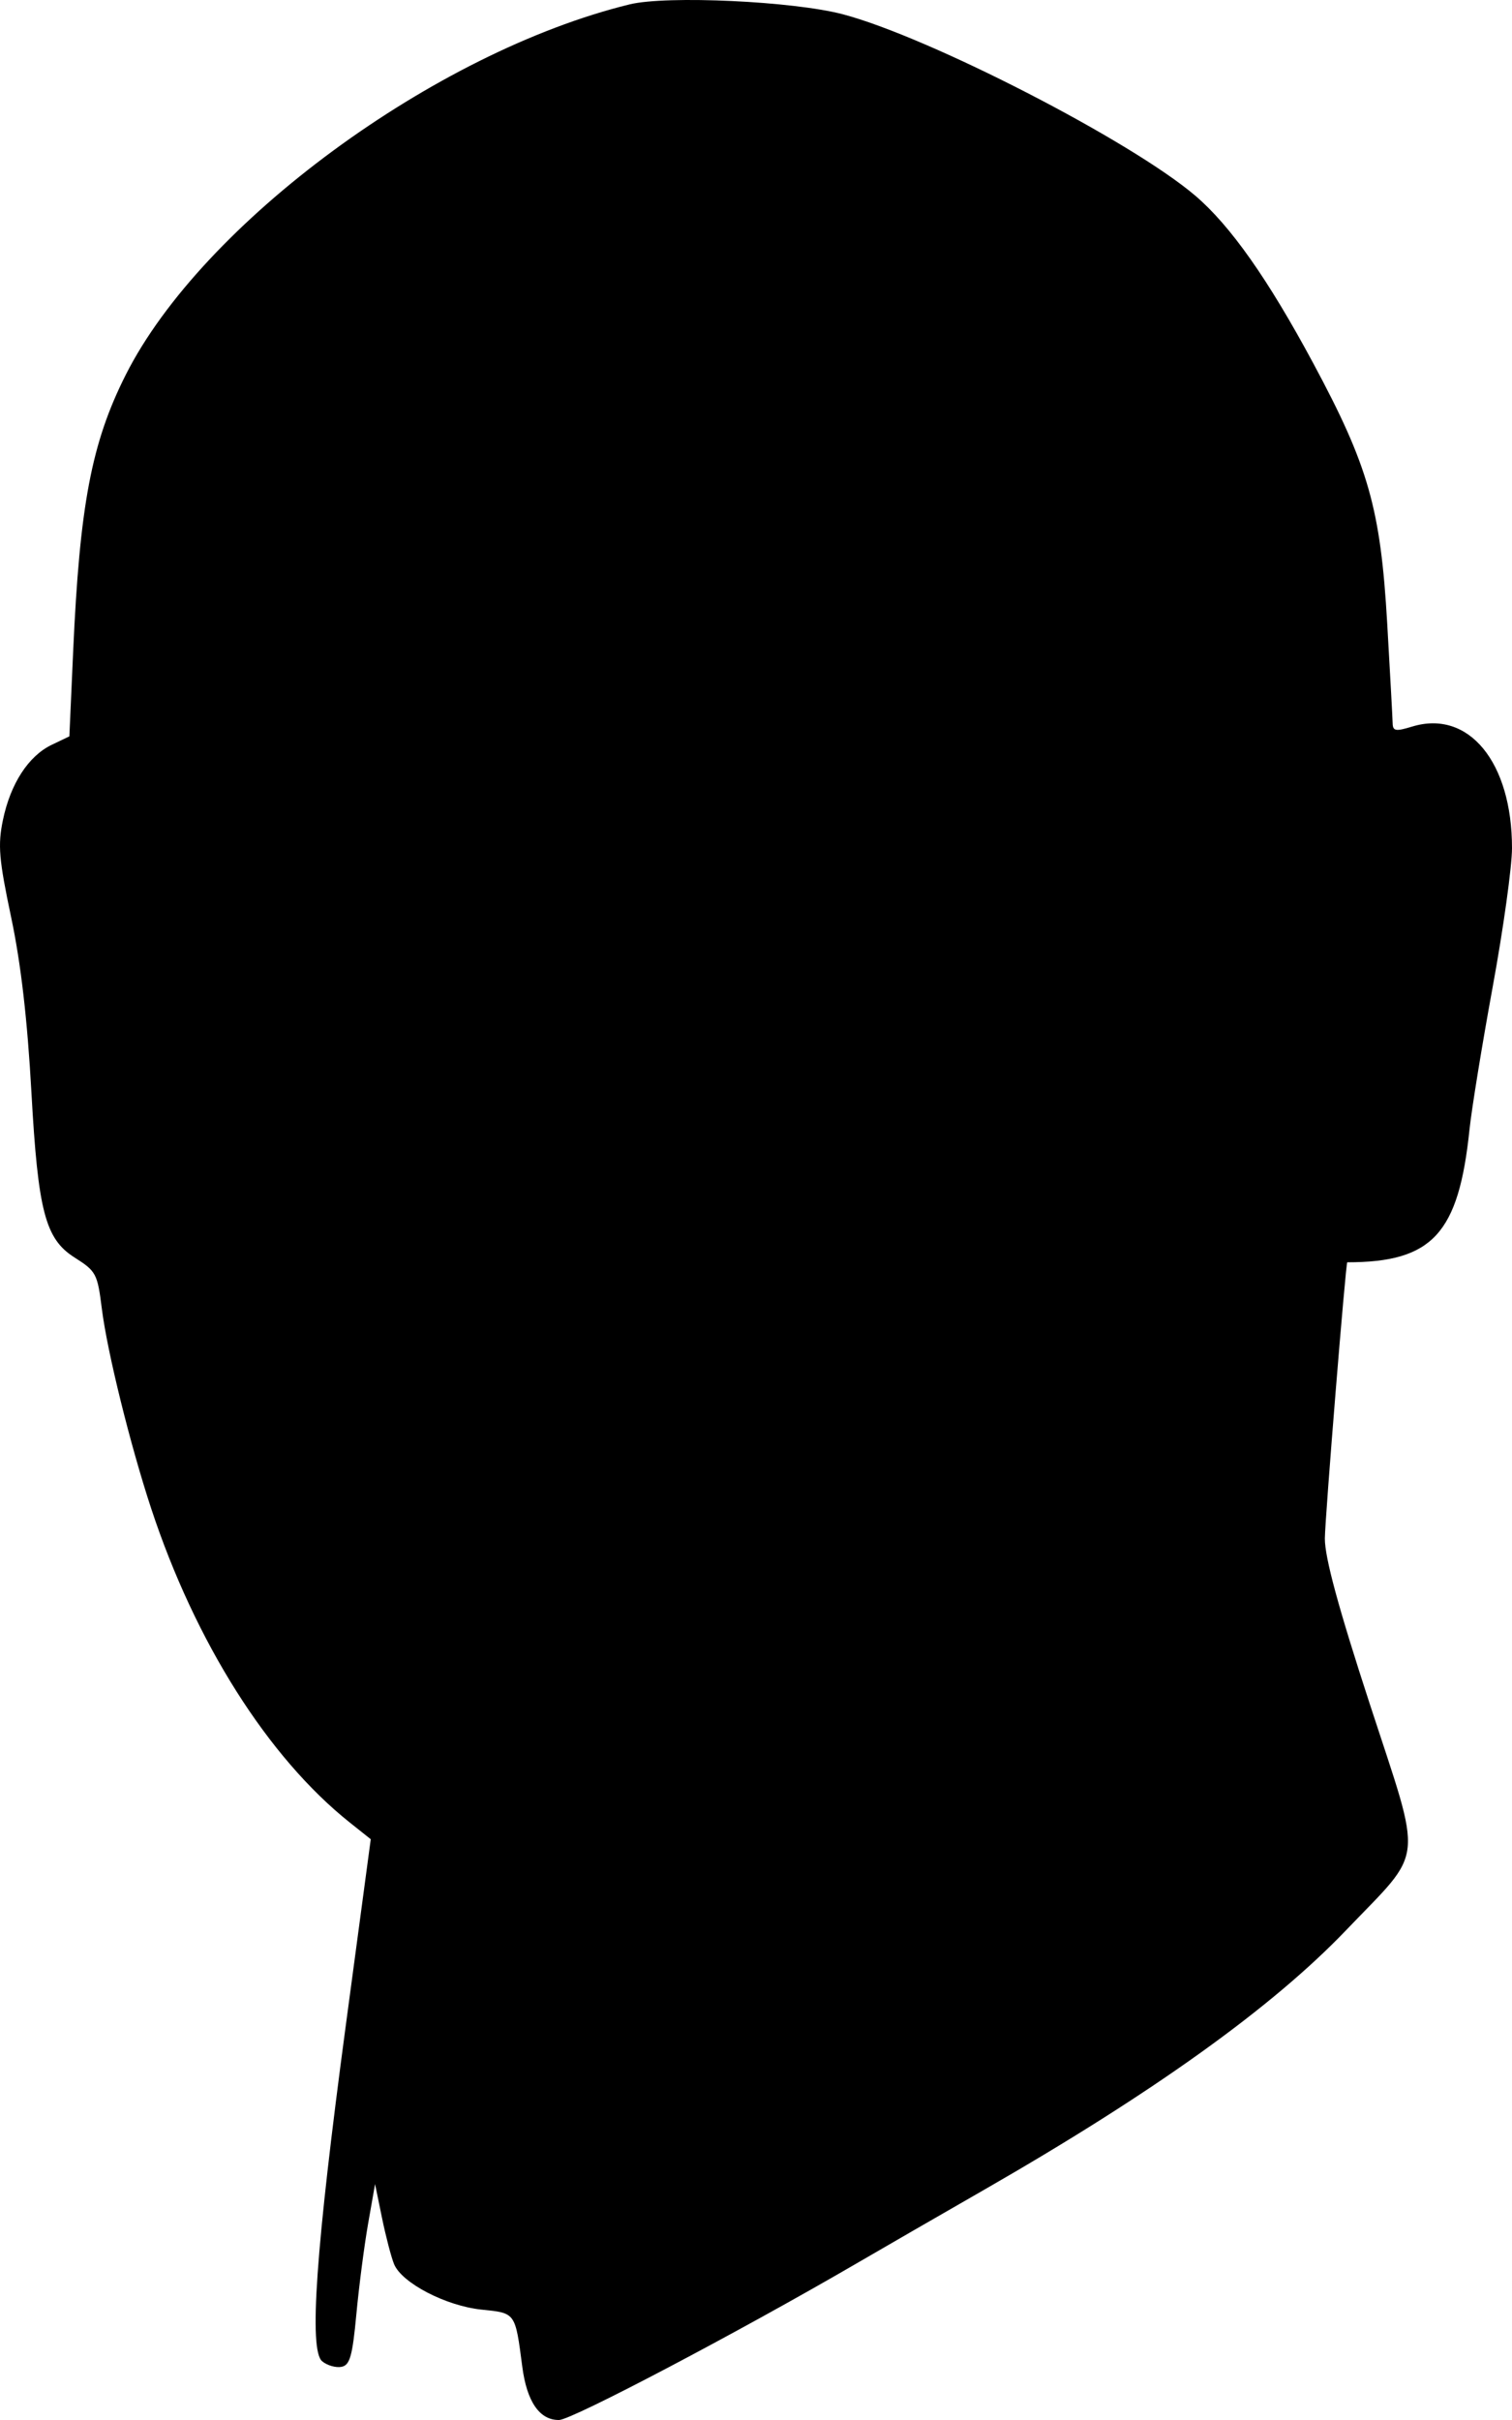 <svg width="100" height="160" viewBox="0 0 100 160" fill="none" xmlns="http://www.w3.org/2000/svg">
<path fillRule="evenodd" clipRule="evenodd" d="M41.643 0.289C28.76 3.438 13.372 14.749 8.313 24.789C6.053 29.275 5.271 33.389 4.838 43.077L4.588 48.686L3.417 49.246C1.881 49.982 0.689 51.821 0.192 54.224C-0.151 55.88 -0.071 56.818 0.738 60.65C1.383 63.706 1.811 67.402 2.079 72.24C2.515 80.076 2.994 81.912 4.924 83.136C6.363 84.049 6.444 84.201 6.736 86.533C7.093 89.38 8.612 95.526 9.994 99.721C12.911 108.572 17.736 116.2 23.137 120.5L24.521 121.601L22.867 133.936C20.884 148.728 20.416 155.382 21.309 156.12C21.637 156.392 22.209 156.556 22.58 156.486C23.14 156.381 23.308 155.791 23.57 152.997C23.743 151.148 24.093 148.457 24.346 147.017L24.806 144.4L25.266 146.644C25.52 147.877 25.879 149.253 26.065 149.7C26.581 150.944 29.5 152.46 31.84 152.701C34.115 152.934 34.071 152.872 34.543 156.48C34.846 158.795 35.688 160.014 36.975 160C37.823 159.991 48.794 154.218 56.655 149.646C58.512 148.565 62.312 146.373 65.099 144.773C76.299 138.343 84.138 132.723 89.018 127.626C94.263 122.148 94.121 123.476 90.606 112.698C88.521 106.307 87.618 102.983 87.623 101.72C87.628 100.418 89.005 83.457 89.105 83.457C94.74 83.457 96.474 81.573 97.19 74.671C97.329 73.334 98.018 69.099 98.721 65.26C99.425 61.422 100 57.288 100 56.075C100 50.385 97.131 46.896 93.393 48.039C92.301 48.373 92.117 48.34 92.106 47.809C92.098 47.469 91.936 44.498 91.746 41.208C91.308 33.625 90.509 30.815 86.851 24.009C83.865 18.453 81.376 14.919 79.053 12.938C74.811 9.322 61.509 2.474 55.76 0.948C52.489 0.08 44.102 -0.312 41.643 0.289ZM42.582 3.08C36.755 4.271 29.882 7.603 23.839 12.167C16.525 17.691 13.449 20.967 10.965 25.879C8.6 30.557 8.043 33.777 7.73 44.573L7.492 52.798L6.458 52.917C5.784 52.994 5.345 52.832 5.198 52.45C5.075 52.127 4.752 51.864 4.481 51.864C3.574 51.864 3.701 52.691 4.787 53.849C7.363 56.597 8.962 62.239 7.506 63.443C6.459 64.308 5.689 63.457 5.159 60.85C4.649 58.34 3.093 55.305 2.88 56.406C2.815 56.745 3.036 58.078 3.372 59.368C4.273 62.836 5.031 69.091 5.09 73.549C5.119 75.708 5.259 77.98 5.402 78.597C5.544 79.213 5.586 76.834 5.494 73.309C5.294 65.655 5.425 64.856 6.849 65.02L7.868 65.137L8.125 70.745C9.089 91.767 13.425 105.86 21.869 115.413C22.965 116.653 23.983 117.667 24.131 117.667C24.279 117.667 24.339 117.027 24.264 116.244C24.171 115.271 24.316 114.666 24.723 114.329C25.707 113.516 26.362 114.466 26.647 117.119C26.812 118.651 27.127 119.688 27.519 119.994C28.061 120.416 28.075 120.398 27.637 119.84C27.364 119.492 27.195 118.735 27.262 118.157C27.357 117.329 27.574 117.107 28.29 117.107C29.647 117.107 30.236 119.046 29.145 119.926L28.362 120.558L29.404 121.552L30.445 122.546L30.289 121.488C30.088 120.119 31.093 119.133 31.865 119.943C32.731 120.853 32.897 122.028 32.25 122.673C31.92 123.001 31.756 123.44 31.884 123.647C32.268 124.266 32.824 124.074 32.824 123.321C32.824 122.936 33.078 122.41 33.387 122.154C34.217 121.468 34.931 122.227 35.239 124.124C35.45 125.42 35.563 125.587 35.868 125.052C36.432 124.058 37.662 124.241 38.098 125.384C38.635 126.792 38.918 126.259 38.407 124.8C38.058 123.802 38.086 123.481 38.564 123.005C38.884 122.687 39.407 122.526 39.727 122.648C40.519 122.951 40.916 124.723 40.382 125.576C39.993 126.195 40.075 126.266 41.171 126.261C42.062 126.257 42.246 126.162 41.848 125.911C41.183 125.493 40.624 120.411 41.136 119.443C41.593 118.579 42.46 118.612 42.944 119.512C43.512 120.57 43.447 125.785 42.863 126.019C42.605 126.123 42.765 126.221 43.219 126.237C43.965 126.264 44.056 126.059 44.158 124.121C44.25 122.368 44.399 121.95 44.976 121.84C45.826 121.679 46.321 122.363 46.329 123.712C46.336 124.972 46.684 125.893 47.152 125.893C47.351 125.893 47.459 125.449 47.393 124.907C47.24 123.652 48.246 122.903 49.117 123.623C49.444 123.894 49.712 124.347 49.712 124.63C49.712 124.913 49.903 125.145 50.136 125.145C50.426 125.145 50.472 124.702 50.28 123.743C49.755 121.126 49.841 120.128 50.605 119.977C51.457 119.808 51.839 120.337 52.39 122.441C52.898 124.386 53.699 125.098 53.334 123.28C52.888 121.059 54.629 120.149 55.478 122.16C55.74 122.781 56.054 123.188 56.177 123.066C56.299 122.944 56.132 122.381 55.806 121.815C55.096 120.583 55.399 119.537 56.463 119.537C56.946 119.537 57.399 119.921 57.677 120.565C57.92 121.13 58.167 121.659 58.223 121.741C58.28 121.822 58.903 121.495 59.607 121.014C60.664 120.293 60.816 120.028 60.482 119.495C60.183 119.019 60.206 118.695 60.57 118.259C61.184 117.521 61.515 117.516 62.236 118.234C62.745 118.741 63.288 118.462 67.342 115.617C71.899 112.418 72.9 111.997 73.691 112.946C74.428 113.831 73.759 114.601 70.031 117.162C65.854 120.032 65.135 120.633 66.975 119.715C71.652 117.384 79.401 110.945 82.778 106.585L84.426 104.458L85.395 92.949C86.044 85.246 86.528 81.244 86.859 80.847C87.252 80.375 87.787 80.304 89.48 80.494C91.368 80.707 91.722 80.635 92.631 79.852C93.482 79.119 93.739 78.446 94.152 75.866L94.648 72.762L93.853 73.493C92.743 74.512 89.67 75.882 88.856 75.721C88.335 75.618 88.201 75.287 88.274 74.287C88.444 71.988 88.469 68.522 88.322 67.805C88.114 66.794 89.284 66.136 90.236 66.728C90.647 66.984 91.07 67.193 91.176 67.193C91.448 67.193 91.416 64.759 91.133 64.025C90.942 63.531 90.763 63.632 90.2 64.556C89.413 65.845 89.183 65.914 88.163 65.171C87.501 64.689 87.48 64.496 87.914 62.835C88.584 60.268 91.402 54.597 92.989 52.623C93.728 51.705 94.273 50.894 94.2 50.822C93.954 50.577 92.487 51.671 92.303 52.237C91.875 53.553 90.386 54.95 89.658 54.72C88.966 54.501 88.928 54.065 88.904 45.979C88.873 35.21 88.561 33.642 85.101 26.855C80.275 17.389 78.765 15.656 71.629 11.402C63.167 6.358 56.682 3.677 51.092 2.912C47.434 2.412 45.68 2.446 42.582 3.08ZM63.973 51.752C59.763 52.208 51.876 54.994 49.652 56.809C48.535 57.722 48.617 59.473 49.815 60.255C50.592 60.762 50.971 60.716 54.037 59.74C60.467 57.694 66.624 57.499 72.339 59.161C74.017 59.649 74.186 59.635 74.88 58.944C75.451 58.374 75.536 58.04 75.247 57.502C74.152 55.463 67.903 51.41 66.071 51.55C65.639 51.583 64.695 51.674 63.973 51.752ZM15.497 53.132C12.624 55.325 11.394 57.513 12.323 58.778C12.822 59.458 12.917 59.461 14.807 58.852C18.46 57.677 21.498 58.004 30.468 60.538C31.94 60.954 32.121 60.922 33.002 60.099C34.11 59.061 34.223 57.834 33.287 56.99C31.449 55.333 23.48 52.488 19.401 52.034C17.347 51.805 17.171 51.854 15.497 53.132ZM95.86 53.56C95.472 54.026 95.473 54.615 95.862 56.674C96.291 58.936 96.273 59.362 95.696 60.572C95.34 61.32 94.715 62.037 94.307 62.166C93.787 62.33 93.647 62.585 93.838 63.02C93.988 63.362 94.398 64.446 94.75 65.429L95.389 67.216L96.028 64.014C97.165 58.308 97.373 56.569 97.135 54.761C96.887 52.876 96.631 52.635 95.86 53.56ZM57.405 60.595C53.756 61.787 50.714 64.345 50.914 66.053C51.089 67.549 52.465 67.508 53.934 65.964C54.605 65.26 55.702 64.402 56.373 64.059C57.559 63.452 57.593 63.457 57.593 64.211C57.593 65.39 58.616 67.11 59.481 67.384C60.575 67.73 63.092 67.238 63.649 66.57C63.907 66.26 64.213 65.338 64.327 64.52L64.536 63.035L66.893 64.248C69.081 65.374 69.295 65.416 69.868 64.845C70.865 63.852 69.992 62.578 67.471 61.345C65.663 60.46 64.737 60.261 62.096 60.19C60.236 60.14 58.281 60.309 57.405 60.595ZM18.857 61.23C17.259 62.071 16.541 63.155 16.879 64.216C17.177 65.152 18.31 65.153 19.61 64.219C20.17 63.818 21.1 63.377 21.678 63.239C22.654 63.008 22.712 63.057 22.492 63.929C21.67 67.193 26.618 69.035 28.541 66.182L29.348 64.984L30.213 65.902C31.203 66.951 32.144 67.075 32.834 66.247C33.942 64.917 31.012 62.077 27.441 61.02C24.723 60.216 20.592 60.317 18.857 61.23ZM35.347 65.107C35.018 65.435 34.204 69.372 33.211 75.434C31.343 86.849 31.355 87.009 34.309 89.761C35.332 90.715 36.372 91.496 36.619 91.496C36.906 91.496 36.843 91.743 36.447 92.179C35.246 93.502 35.981 95.579 37.385 94.83C37.815 94.6 38.098 94.005 38.131 93.258C38.181 92.143 38.201 92.165 38.413 93.552C38.609 94.837 38.773 95.047 39.579 95.047C40.345 95.047 40.54 94.841 40.638 93.926C40.743 92.938 41.101 92.634 43.64 91.379C45.225 90.596 47.274 89.738 48.193 89.474C50.028 88.946 50.718 88.211 50.328 87.2C49.906 86.104 46.848 86.647 43.173 88.469L40.007 90.039L38.141 89.097C35.871 87.951 34.698 86.548 34.71 84.996C34.715 84.355 35.38 79.803 36.189 74.88C36.997 69.956 37.575 65.793 37.472 65.628C36.997 64.862 35.87 64.586 35.347 65.107ZM30.976 90.528C30.207 91.45 30.056 93.531 30.718 94.078C31.685 94.877 32.377 94.282 32.659 92.411C32.855 91.11 32.79 90.582 32.404 90.338C31.693 89.89 31.484 89.917 30.976 90.528ZM47.244 90.909C46.616 91.367 46.629 91.49 47.489 93.22C49.023 96.303 50.935 95.359 49.514 92.22C48.767 90.57 48.177 90.229 47.244 90.909ZM27.769 91.351C27.041 92.076 27.026 93.881 27.741 94.473C28.422 95.036 29.01 94.696 29.479 93.466C30.158 91.687 28.942 90.183 27.769 91.351ZM50.112 91.279C49.763 91.697 49.87 92.204 50.611 93.662C51.129 94.681 51.794 95.607 52.088 95.719C52.697 95.952 53.465 95.325 53.465 94.596C53.465 94.2 53.608 94.196 54.215 94.573C54.628 94.83 54.966 95.322 54.966 95.667C54.966 96.012 55.177 96.391 55.435 96.51C55.693 96.629 53.624 96.663 50.838 96.585C48.051 96.507 44.297 96.601 42.495 96.793C39.909 97.07 38.523 97.017 35.927 96.543C31.773 95.784 27.627 95.907 27.06 96.805C26.74 97.313 26.883 97.684 27.771 98.641C30.74 101.842 31.819 102.706 33.836 103.499C35.711 104.237 36.667 104.353 40.705 104.334C46.122 104.309 49.756 103.516 54.035 101.426C57.244 99.859 58.69 98.483 58.105 97.554C57.885 97.204 57.341 96.863 56.897 96.797C56.19 96.692 56.158 96.61 56.638 96.132C57.27 95.502 57.015 94.487 56.223 94.487C55.926 94.487 55.724 94.276 55.773 94.019C56.102 92.316 54.417 90.979 53.447 92.172C52.876 92.875 52.843 92.865 52.242 91.821C51.566 90.648 50.8 90.453 50.112 91.279ZM25.023 91.566C24.381 92.205 24.458 93.346 25.16 93.615C26.049 93.954 27.096 92.763 26.599 91.978C26.072 91.145 25.575 91.015 25.023 91.566ZM33.465 91.355C33.319 91.501 33.2 92.265 33.2 93.053C33.2 94.33 33.301 94.487 34.13 94.487C35.106 94.487 35.655 93.396 35.387 91.992C35.254 91.3 33.954 90.868 33.465 91.355ZM44.313 92.454C44.043 93.154 44.965 95.061 45.712 95.347C46.31 95.575 47.085 94.952 47.085 94.242C47.085 93.985 46.889 93.346 46.649 92.822C46.157 91.743 44.676 91.51 44.313 92.454ZM21.922 93.601C21.395 94.983 21.81 96.053 22.818 95.91C23.331 95.837 23.772 96.07 24.016 96.543C24.553 97.582 25.407 97.476 25.973 96.3C26.572 95.054 26.232 94.113 25.181 94.113C24.737 94.113 24.162 93.776 23.904 93.365C23.253 92.326 22.368 92.431 21.922 93.601ZM41.805 93.209C41.177 93.962 41.758 94.997 42.903 95.167C43.892 95.314 44.291 94.451 43.723 93.394C43.225 92.468 42.483 92.396 41.805 93.209ZM57.33 93.613C57.03 94.39 58.349 96.917 59.054 96.917C60.105 96.917 60.419 95.734 59.742 94.32C59.054 92.882 57.758 92.502 57.33 93.613ZM59.188 97.353C58.526 97.617 58.604 99.534 59.3 100.111C59.781 100.508 59.99 100.484 60.501 99.975C60.979 99.499 61.039 99.131 60.764 98.355C60.391 97.305 59.974 97.04 59.188 97.353ZM24.011 98.319C23.778 99.008 23.723 99.729 23.773 101.457C23.821 103.122 24.61 103.827 25.554 103.047C26.198 102.514 26.248 98.927 25.619 98.3C25.033 97.717 24.211 97.726 24.011 98.319ZM33.575 99.699C33.575 101.578 41.235 102.191 47.222 100.791C50.105 100.116 50.5 99.939 49.74 99.658C49.244 99.475 45.869 99.373 42.239 99.43C38.609 99.487 35.174 99.405 34.607 99.246C33.731 99.002 33.575 99.071 33.575 99.699ZM59.36 101.076C58.876 101.558 59.084 103.105 59.662 103.326C60.459 103.631 61.404 102.741 61.27 101.81C61.159 101.036 59.89 100.548 59.36 101.076ZM23.93 104.366C23.765 104.66 23.718 106.59 23.826 108.656C24.036 112.667 24.456 113.674 25.61 112.939C26.169 112.583 26.238 112.004 26.121 108.648C26.046 106.514 25.814 104.558 25.606 104.301C25.1 103.677 24.3 103.709 23.93 104.366ZM59.107 104.379C58.543 105.056 58.948 107.166 59.697 107.453C60.654 107.819 61.404 106.82 61.128 105.55C60.767 103.895 59.919 103.404 59.107 104.379ZM48.538 107.137C48.263 107.576 47.804 107.765 47.265 107.663C46.246 107.469 45.812 108.059 46.108 109.235C46.413 110.442 47.497 110.787 48.215 109.904C48.531 109.515 49.002 109.269 49.263 109.355C49.851 109.55 50.838 108.773 50.838 108.114C50.838 107.554 49.827 106.451 49.313 106.451C49.123 106.451 48.774 106.76 48.538 107.137ZM57.416 107.802C56.687 108.529 56.673 108.443 57.785 110.197C58.782 111.771 59.461 112.035 60.207 111.14C60.57 110.704 60.492 110.296 59.818 109.101C58.831 107.351 58.207 107.014 57.416 107.802ZM32.899 108.021C31.913 109.004 32.887 110.906 34.133 110.43C34.898 110.137 34.879 108.095 34.107 107.8C33.351 107.51 33.425 107.497 32.899 108.021ZM84.238 109.294C80.613 113.966 73.361 119.627 66.559 123.093C58.095 127.406 50.144 129.723 41.461 130.406C36.358 130.808 34.254 131.415 33.425 132.723C33.182 133.107 33.78 137.048 35.302 145.104L37.535 156.92L42.779 154.083C70.202 139.246 83.568 130.433 88.845 123.708L90.503 121.593L88.243 114.583C87 110.727 85.886 107.579 85.767 107.587C85.649 107.595 84.96 108.363 84.238 109.294ZM35.47 108.859C35.223 109.154 35.076 109.87 35.143 110.448C35.239 111.287 35.452 111.498 36.202 111.498C36.951 111.498 37.164 111.287 37.261 110.448C37.376 109.449 36.813 108.32 36.202 108.32C36.046 108.32 35.717 108.563 35.47 108.859ZM43.582 108.57C43.127 109.024 43.323 110.838 43.877 111.296C44.583 111.88 45.731 111.654 45.876 110.904C46.075 109.875 45.265 108.32 44.53 108.32C44.146 108.32 43.72 108.432 43.582 108.57ZM26.956 109.253C26.711 109.89 27.099 115.34 27.427 115.869C27.753 116.395 29.085 116.197 29.32 115.588C29.444 115.266 29.396 113.625 29.214 111.942C28.915 109.168 28.805 108.87 28.038 108.762C27.518 108.688 27.101 108.878 26.956 109.253ZM38.122 109.36C37.925 109.727 37.884 110.61 38.031 111.323C38.247 112.38 38.468 112.62 39.219 112.62C39.994 112.62 40.167 112.411 40.296 111.311L40.45 110.003L40.675 111.124C40.853 112.011 41.097 112.246 41.835 112.246C42.571 112.246 42.794 112.032 42.886 111.236C43.119 109.223 41.599 107.895 40.724 109.349C40.349 109.972 40.311 109.972 39.936 109.349C39.428 108.506 38.578 108.511 38.122 109.36ZM54.983 109.608C54.622 110.042 54.78 110.57 55.782 112.279C57.362 114.972 58.04 115.439 59.048 114.531C59.46 114.159 59.958 113.954 60.154 114.075C60.668 114.391 61.469 113.293 61.212 112.625C61.092 112.314 60.651 112.059 60.231 112.059C59.529 112.059 59.319 112.398 59.419 113.368C59.46 113.77 59.104 113.275 57.507 110.712C56.44 108.999 55.745 108.694 54.983 109.608ZM53.233 111.853C52.964 112.55 53.687 114.458 54.462 115.099C54.889 115.453 55.129 115.422 55.599 114.953C56.137 114.418 56.139 114.221 55.624 112.929C55.01 111.388 53.648 110.775 53.233 111.853ZM35.326 112.309C34.855 112.777 35.074 117.469 35.615 118.502C35.926 119.096 36.004 119.615 35.801 119.74C35.364 120.009 35.351 122.913 35.783 123.593C35.96 123.87 36.422 124.037 36.81 123.963C37.363 123.859 37.54 123.442 37.631 122.028C37.694 121.037 37.578 120.024 37.371 119.776C37.138 119.496 37.126 119.117 37.34 118.776C37.757 118.113 37.374 113.182 36.855 112.527C36.452 112.018 35.722 111.913 35.326 112.309ZM30.072 113.43C29.592 113.908 29.814 117.888 30.362 118.624C30.821 119.241 31.017 119.28 31.669 118.884C32.358 118.465 32.458 118.521 32.661 119.445C33.058 121.249 33.161 121.406 33.95 121.406C35.024 121.406 35.227 120.612 34.844 117.925C34.541 115.807 34.435 115.611 33.592 115.611C32.929 115.611 32.597 115.873 32.41 116.546C32.206 117.273 32.14 117.102 32.111 115.779C32.065 113.702 31.015 112.491 30.072 113.43ZM37.969 113.414C37.503 113.878 37.683 115.316 38.266 115.798C39.068 116.461 40.027 115.592 39.88 114.335C39.769 113.385 38.575 112.81 37.969 113.414ZM40.971 113.414C40.451 113.932 40.684 117.559 41.268 118.041C42.326 118.916 43.006 117.827 42.88 115.458C42.786 113.682 42.654 113.351 42.003 113.259C41.582 113.198 41.118 113.269 40.971 113.414ZM51.364 114.451C51.242 114.767 51.552 116.251 52.051 117.749C52.773 119.91 53.129 120.496 53.777 120.591C55.048 120.777 55.147 119.76 54.142 116.809C53.417 114.676 53.055 114.09 52.405 113.996C51.927 113.926 51.493 114.116 51.364 114.451ZM61.815 114.176C61.185 114.429 61.224 115.226 61.93 116.588C62.355 117.406 62.74 117.682 63.338 117.597C64.454 117.439 64.572 116.182 63.587 114.935C62.776 113.907 62.634 113.847 61.815 114.176ZM58.893 115.072C58.506 115.695 59.024 117.187 59.72 117.453C60.075 117.589 60.597 117.452 60.907 117.143C61.396 116.656 61.387 116.478 60.832 115.634C60.178 114.639 59.317 114.389 58.893 115.072ZM43.488 115.558C43.37 115.866 43.328 116.508 43.396 116.986C43.488 117.63 43.762 117.854 44.458 117.854C45.28 117.854 45.396 117.693 45.396 116.546C45.396 115.473 45.244 115.216 44.55 115.118C44.057 115.048 43.614 115.231 43.488 115.558ZM55.739 115.584C55.219 116.208 55.813 117.583 57.425 119.492C58.494 120.758 59.144 120.939 59.798 120.154C60.121 119.766 59.874 119.12 58.726 117.35C57.213 115.018 56.541 114.621 55.739 115.584ZM49.212 116.421C48.679 116.952 48.976 118.771 49.654 119.132C50.84 119.764 51.612 118.39 50.985 116.763C50.756 116.167 49.675 115.959 49.212 116.421ZM38.328 116.795C38.191 116.932 38.078 118.115 38.078 119.424C38.078 121.947 38.633 122.718 39.772 121.776C40.34 121.306 40.553 118.31 40.102 117.137C39.872 116.541 38.792 116.333 38.328 116.795ZM46.5 116.956C46.152 117.516 46.674 121.848 47.16 122.431C47.669 123.042 48.033 123.025 48.702 122.359C49.23 121.833 49.153 120.565 48.397 117.387C48.186 116.5 46.956 116.221 46.5 116.956ZM44.098 118.958C43.378 119.822 43.777 120.845 44.833 120.845C45.428 120.845 45.808 120.604 45.891 120.173C46.021 119.501 45.368 118.415 44.833 118.415C44.678 118.415 44.346 118.659 44.098 118.958ZM26.82 129.258C26.407 129.669 26.069 130.489 26.069 131.081C26.069 131.672 25.964 132.681 25.835 133.323L25.6 134.49L27.432 132.715C29.258 130.945 29.262 130.937 28.722 129.725C28.092 128.308 27.836 128.245 26.82 129.258ZM29.837 139.82C29.356 140.694 28.645 141.761 28.257 142.191C27.605 142.913 27.587 143.178 28.023 145.707C28.437 148.115 28.629 148.524 29.627 149.13C30.25 149.509 31.329 149.819 32.024 149.82C33.203 149.822 33.273 149.753 33.079 148.793C32.964 148.228 32.484 145.62 32.011 142.998C31.538 140.377 31.052 138.231 30.931 138.231C30.81 138.231 30.317 138.946 29.837 139.82Z" fill="black"/>
</svg>
